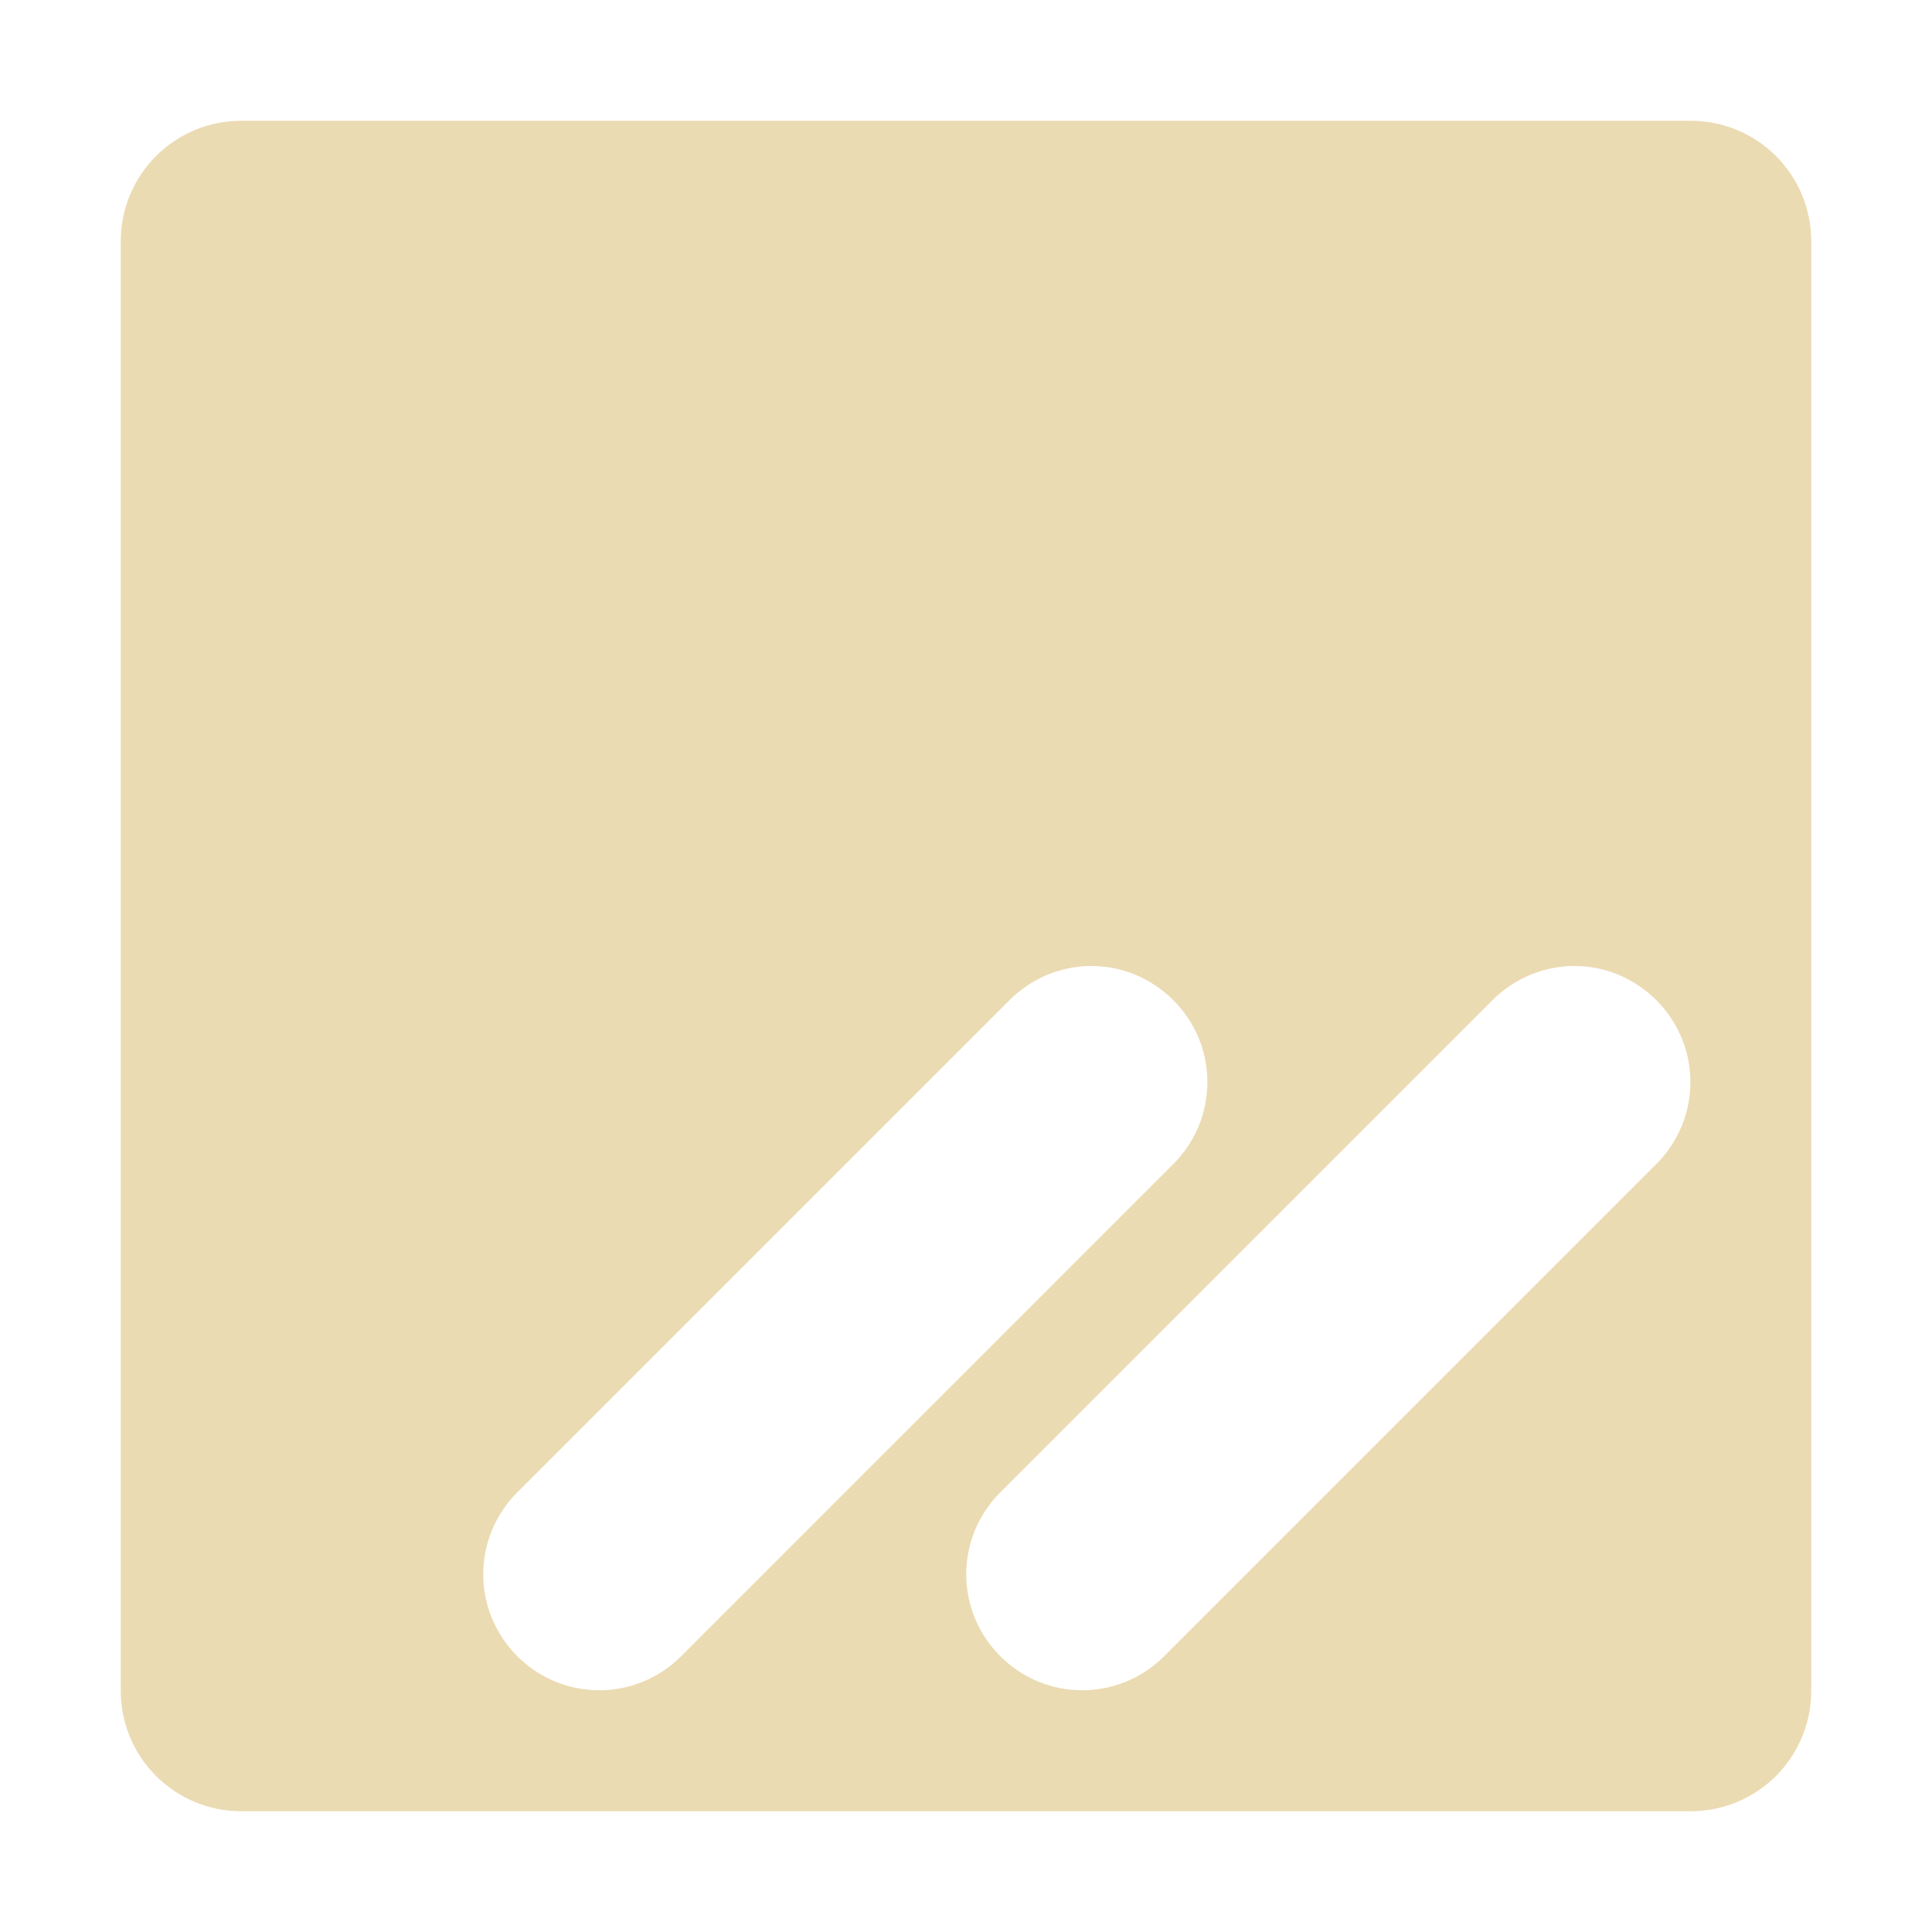 <svg width="16" height="16" version="1.1" xmlns="http://www.w3.org/2000/svg">
  <defs>
    <style id="current-color-scheme" type="text/css">.ColorScheme-Text { color:#ebdbb2; } .ColorScheme-Highlight { color:#458588; }</style>
  </defs>
  <path class="ColorScheme-Text" d="m2 1c-0.554 0-1 0.446-1 1v12c0 0.554 0.446 1 1 1h12c0.554 0 1-0.446 1-1v-12c0-0.554-0.446-1-1-1h-12zm7.039 7c0.246-5e-7 0.489 0.095 0.678 0.283 0.376 0.376 0.376 0.981 0 1.357l-4.076 4.076c-0.376 0.376-0.981 0.376-1.357 0-0.376-0.376-0.376-0.981 0-1.357l4.076-4.076c0.188-0.188 0.434-0.283 0.68-0.283zm4 0c0.246 2e-7 0.489 0.095 0.678 0.283 0.376 0.376 0.376 0.981 0 1.357l-4.076 4.076c-0.376 0.376-0.981 0.376-1.357 0-0.376-0.376-0.376-0.981 0-1.357l4.076-4.076c0.188-0.188 0.434-0.283 0.68-0.283z" fill="currentColor"/>
</svg>
